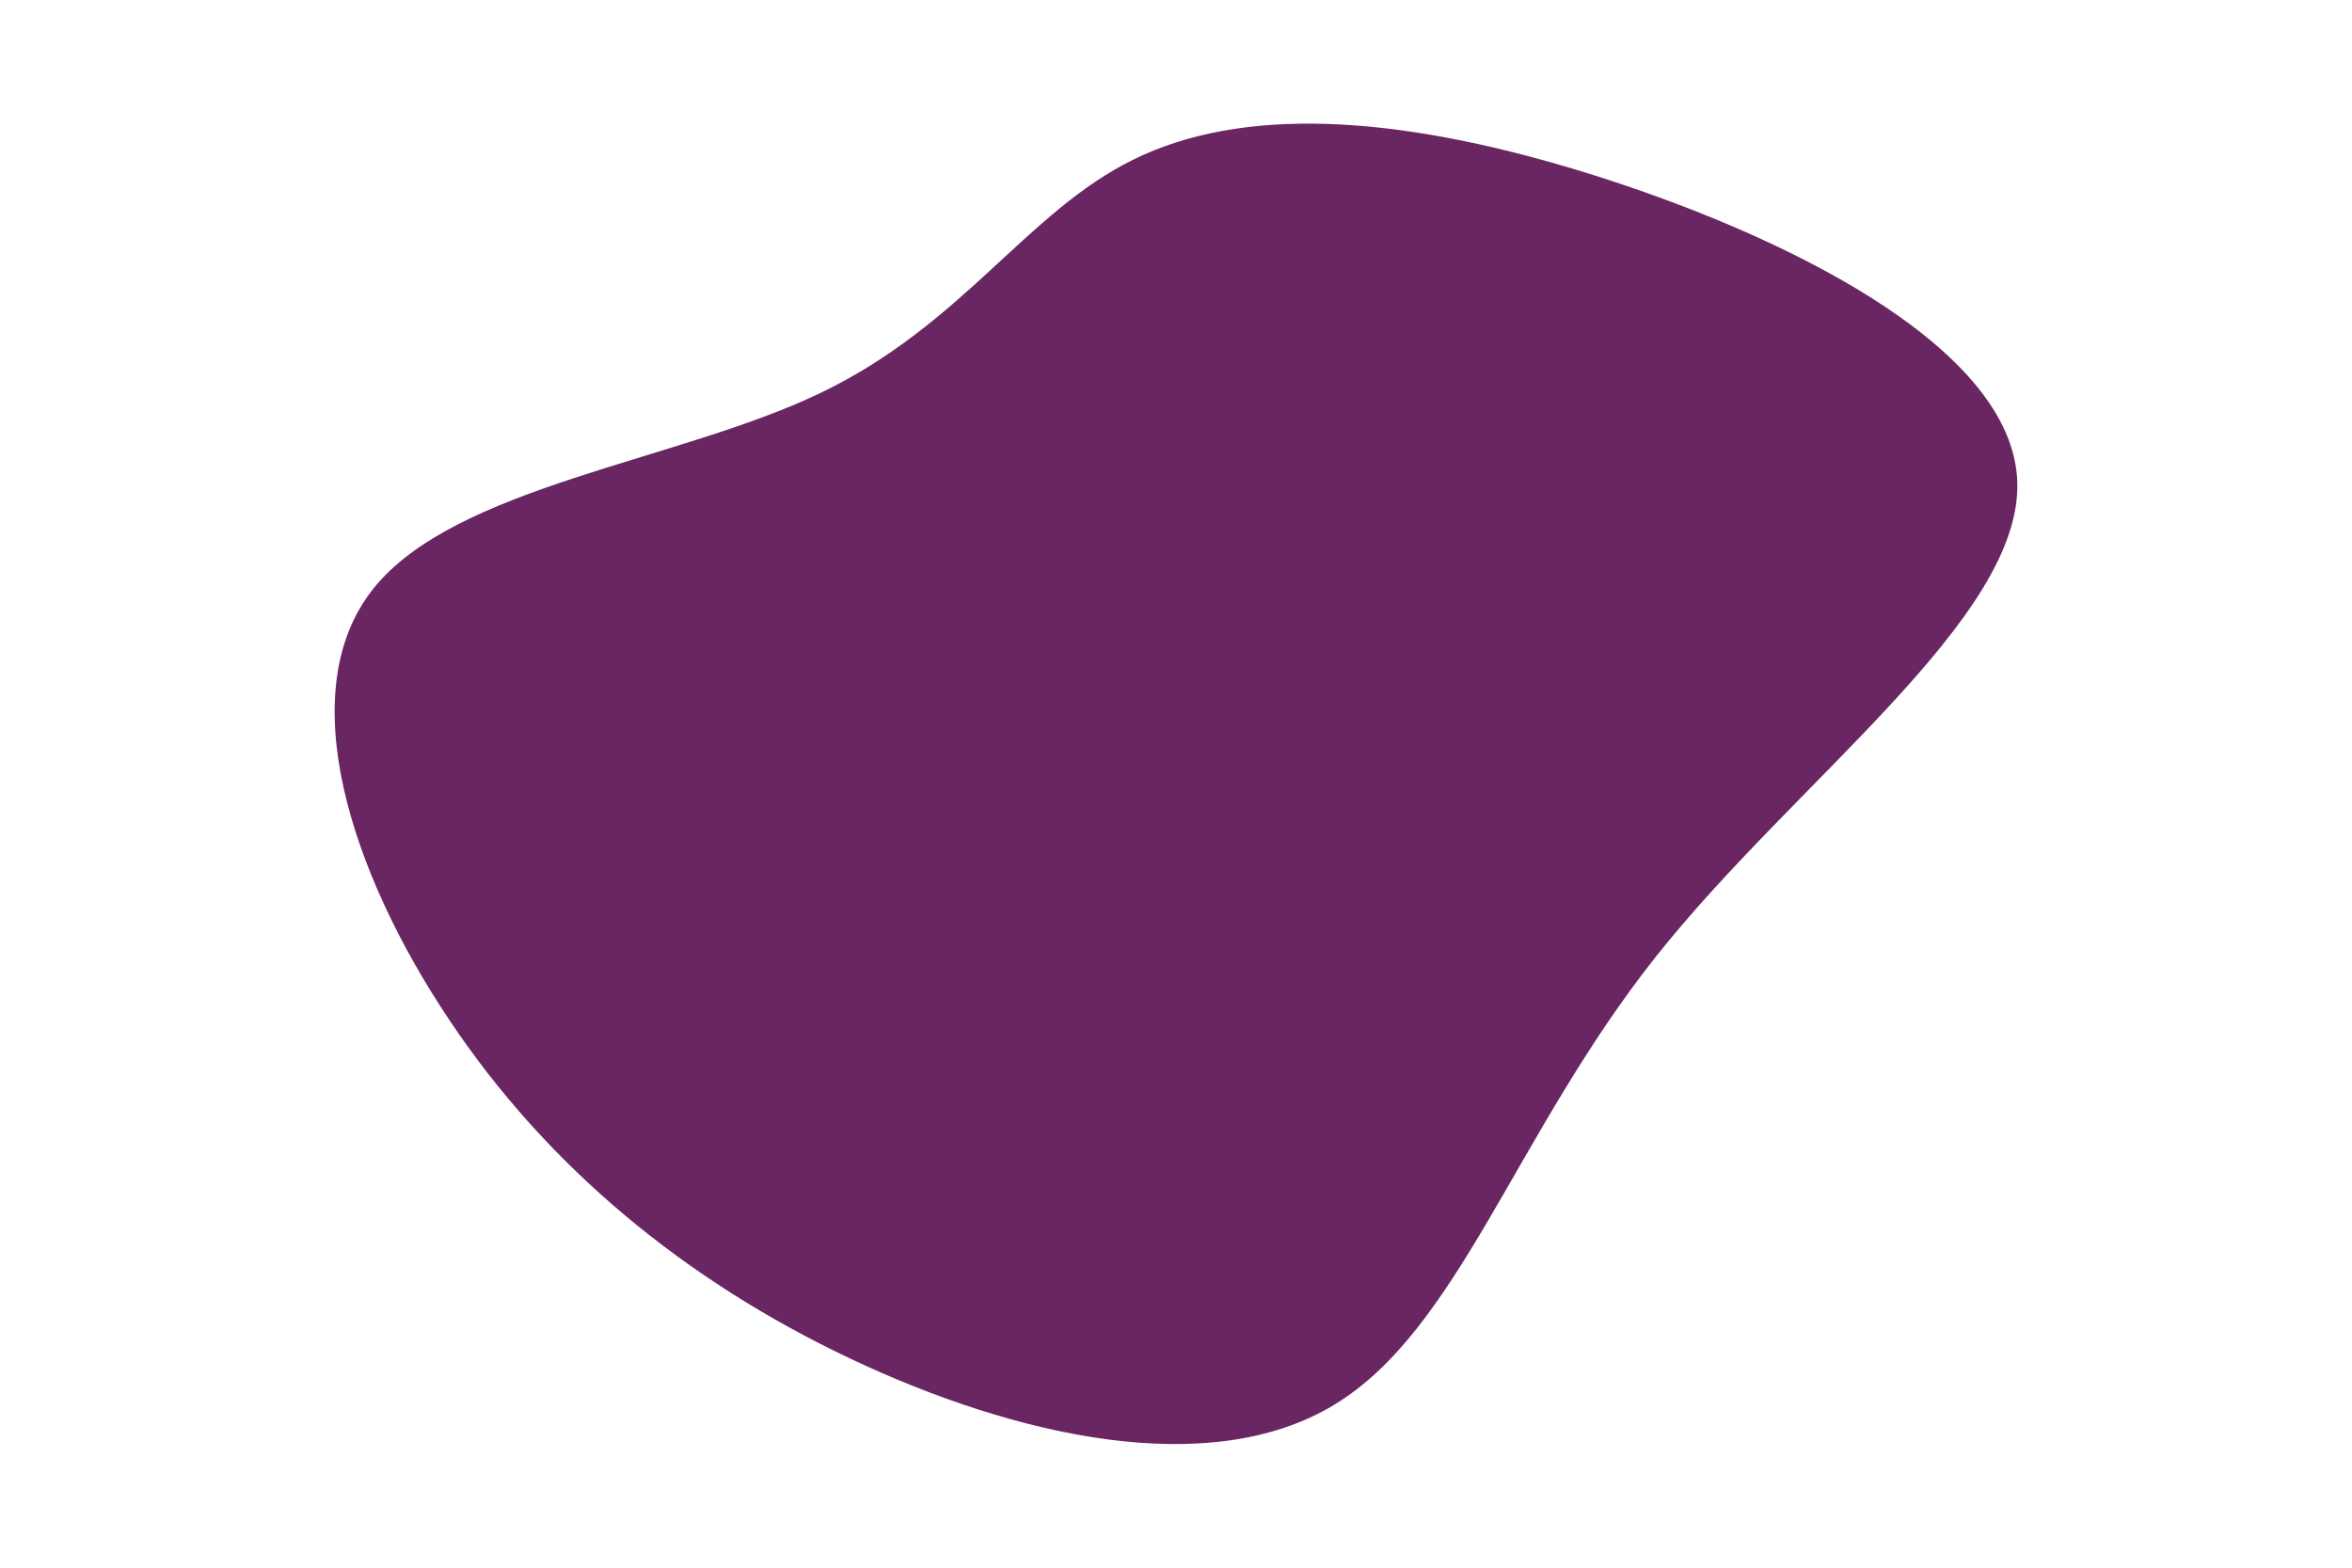 <svg id="visual" viewBox="0 0 900 600" width="900" height="600" xmlns="http://www.w3.org/2000/svg" xmlns:xlink="http://www.w3.org/1999/xlink" version="1.1"><g transform="translate(416.726 253.359)"><path d="M190 -187.3C263.9 -164.4 353.5 -121.3 355.2 -68.9C356.9 -16.6 270.7 45 216.8 112.9C163 180.9 141.5 255.4 93.8 284.3C46.1 313.2 -27.9 296.6 -91.2 266.7C-154.6 236.7 -207.2 193.3 -244.8 137C-282.5 80.7 -305.2 11.5 -274 -27.9C-242.7 -67.3 -157.5 -76.7 -102.9 -102.9C-48.2 -129.1 -24.1 -172.1 17 -192.3C58.1 -212.5 116.1 -210.1 190 -187.3" fill="#692663"></path></g></svg>